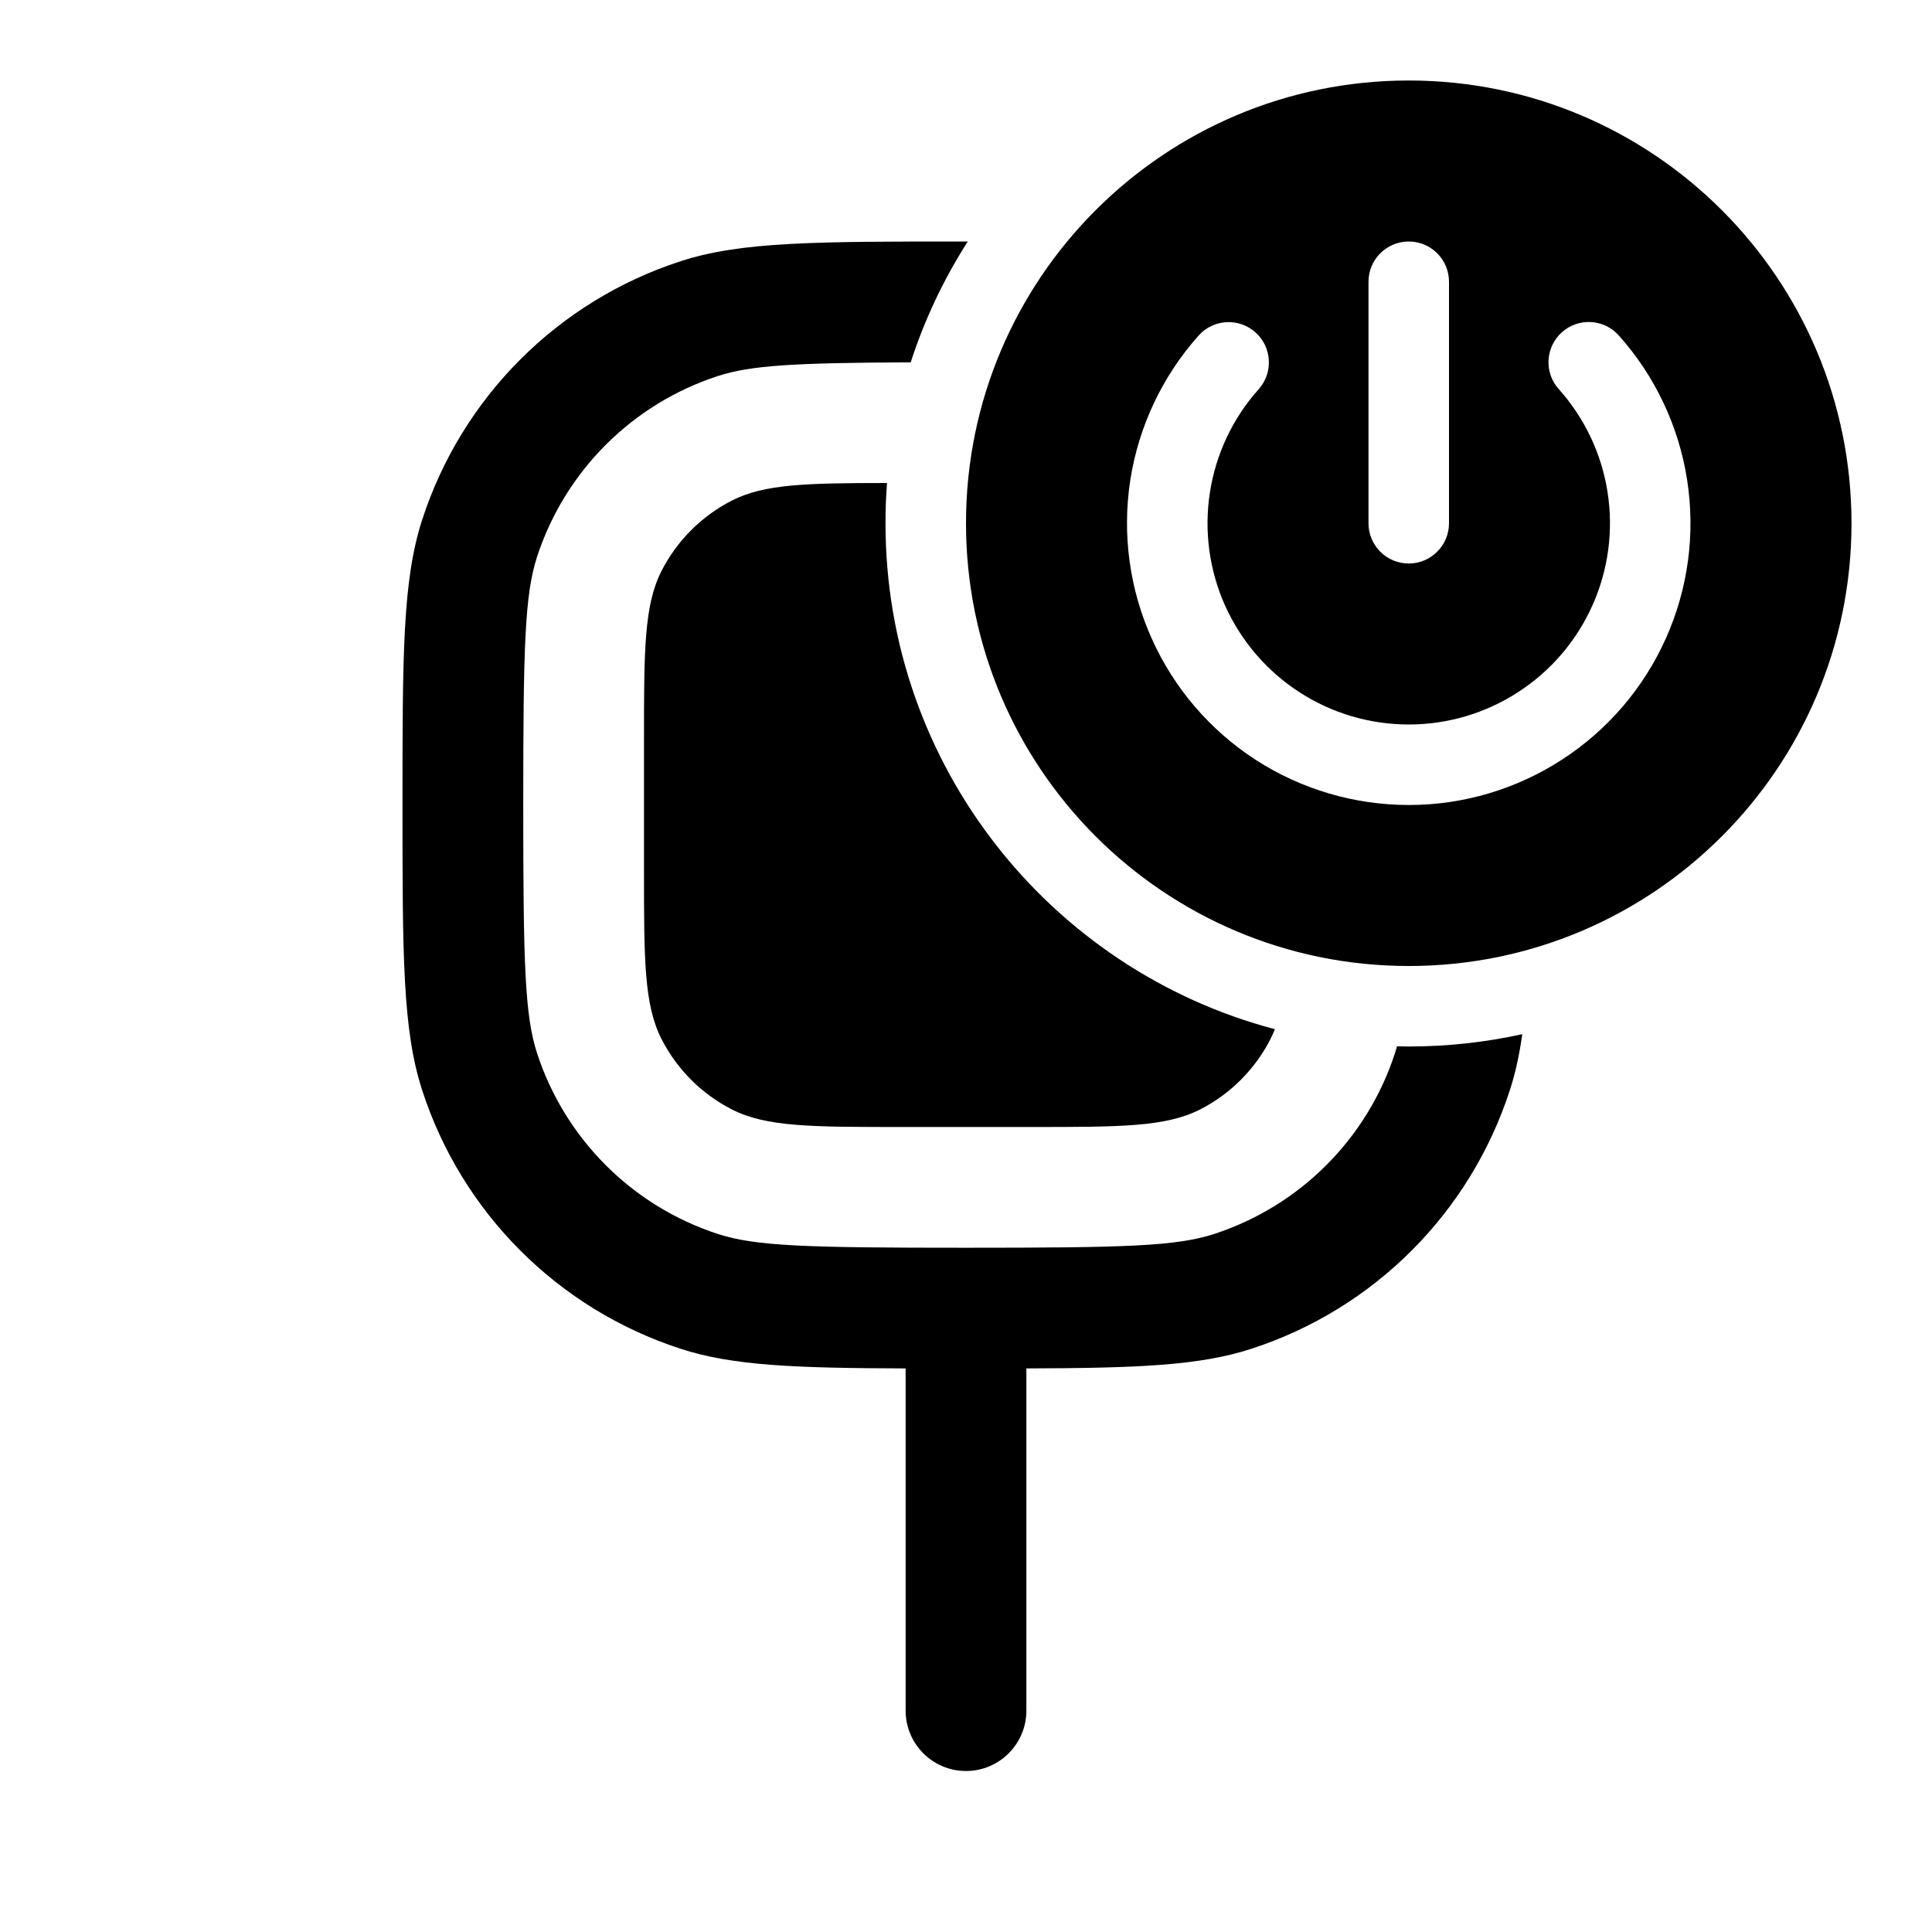 <svg width="24" height="24" viewBox="0 0 24 24" fill="currentColor" xmlns="http://www.w3.org/2000/svg"><path fill-rule="evenodd" clip-rule="evenodd" d="M23 6.5C23 9.538 20.538 12 17.5 12C14.462 12 12 9.538 12 6.5C12 3.462 14.462 1 17.5 1C20.538 1 23 3.462 23 6.5ZM20.109 4.167C19.925 3.961 19.609 3.943 19.403 4.127C19.197 4.311 19.179 4.628 19.363 4.833C19.685 5.193 19.896 5.638 19.97 6.115C20.044 6.592 19.979 7.08 19.782 7.52C19.585 7.961 19.265 8.335 18.86 8.597C18.456 8.86 17.983 9 17.501 9C17.018 9 16.546 8.861 16.141 8.598C15.736 8.336 15.416 7.962 15.218 7.522C15.021 7.081 14.956 6.593 15.03 6.117C15.104 5.64 15.314 5.194 15.636 4.835C15.819 4.629 15.802 4.313 15.596 4.129C15.39 3.945 15.074 3.962 14.89 4.168C14.44 4.672 14.145 5.296 14.041 5.963C13.938 6.631 14.03 7.314 14.306 7.93C14.582 8.547 15.03 9.07 15.597 9.438C16.164 9.805 16.826 10 17.501 10C18.177 10 18.838 9.804 19.404 9.436C19.971 9.069 20.42 8.545 20.695 7.928C20.971 7.312 21.062 6.628 20.958 5.961C20.854 5.293 20.559 4.67 20.109 4.167ZM17.5 3C17.776 3 18 3.224 18 3.5V6.5C18 6.776 17.776 7 17.5 7C17.224 7 17 6.776 17 6.5V3.5C17 3.224 17.224 3 17.5 3Z"/><path d="M12 3H12.022C11.725 3.464 11.486 3.967 11.313 4.501C9.865 4.507 9.329 4.538 8.918 4.671C7.853 5.018 7.018 5.853 6.671 6.918C6.519 7.389 6.5 8.022 6.5 10C6.5 11.978 6.519 12.611 6.671 13.082C7.018 14.147 7.853 14.982 8.918 15.329C9.389 15.482 10.022 15.5 12 15.5C13.978 15.5 14.611 15.482 15.082 15.329C16.147 14.982 16.983 14.147 17.329 13.082C17.337 13.055 17.346 13.027 17.354 12.998C17.402 12.999 17.451 13 17.5 13C17.984 13 18.456 12.947 18.91 12.847C18.874 13.105 18.825 13.332 18.755 13.545C18.261 15.067 17.067 16.261 15.545 16.755C14.901 16.965 14.126 16.995 12.75 16.999V21.25C12.75 21.664 12.414 22 12 22C11.586 22 11.25 21.664 11.25 21.25V16.999C9.874 16.995 9.099 16.965 8.455 16.755C6.933 16.261 5.739 15.067 5.245 13.545C5 12.792 5 11.861 5 10C5 8.139 5 7.208 5.245 6.455C5.739 4.933 6.933 3.739 8.455 3.245C9.208 3 10.139 3 12 3Z"/><path d="M9.092 6.218C9.496 6.012 10.018 6.001 11.019 6C11.006 6.165 11 6.332 11 6.5C11 9.515 13.053 12.051 15.837 12.785C15.82 12.828 15.802 12.868 15.782 12.908C15.59 13.284 15.284 13.59 14.908 13.782C14.48 14 13.92 14 12.8 14H11.2C10.08 14 9.52 14 9.092 13.782C8.716 13.59 8.41 13.284 8.218 12.908C8 12.48 8 11.92 8 10.8V9.2C8 8.08 8 7.52 8.218 7.092C8.41 6.716 8.716 6.41 9.092 6.218Z"/></svg>